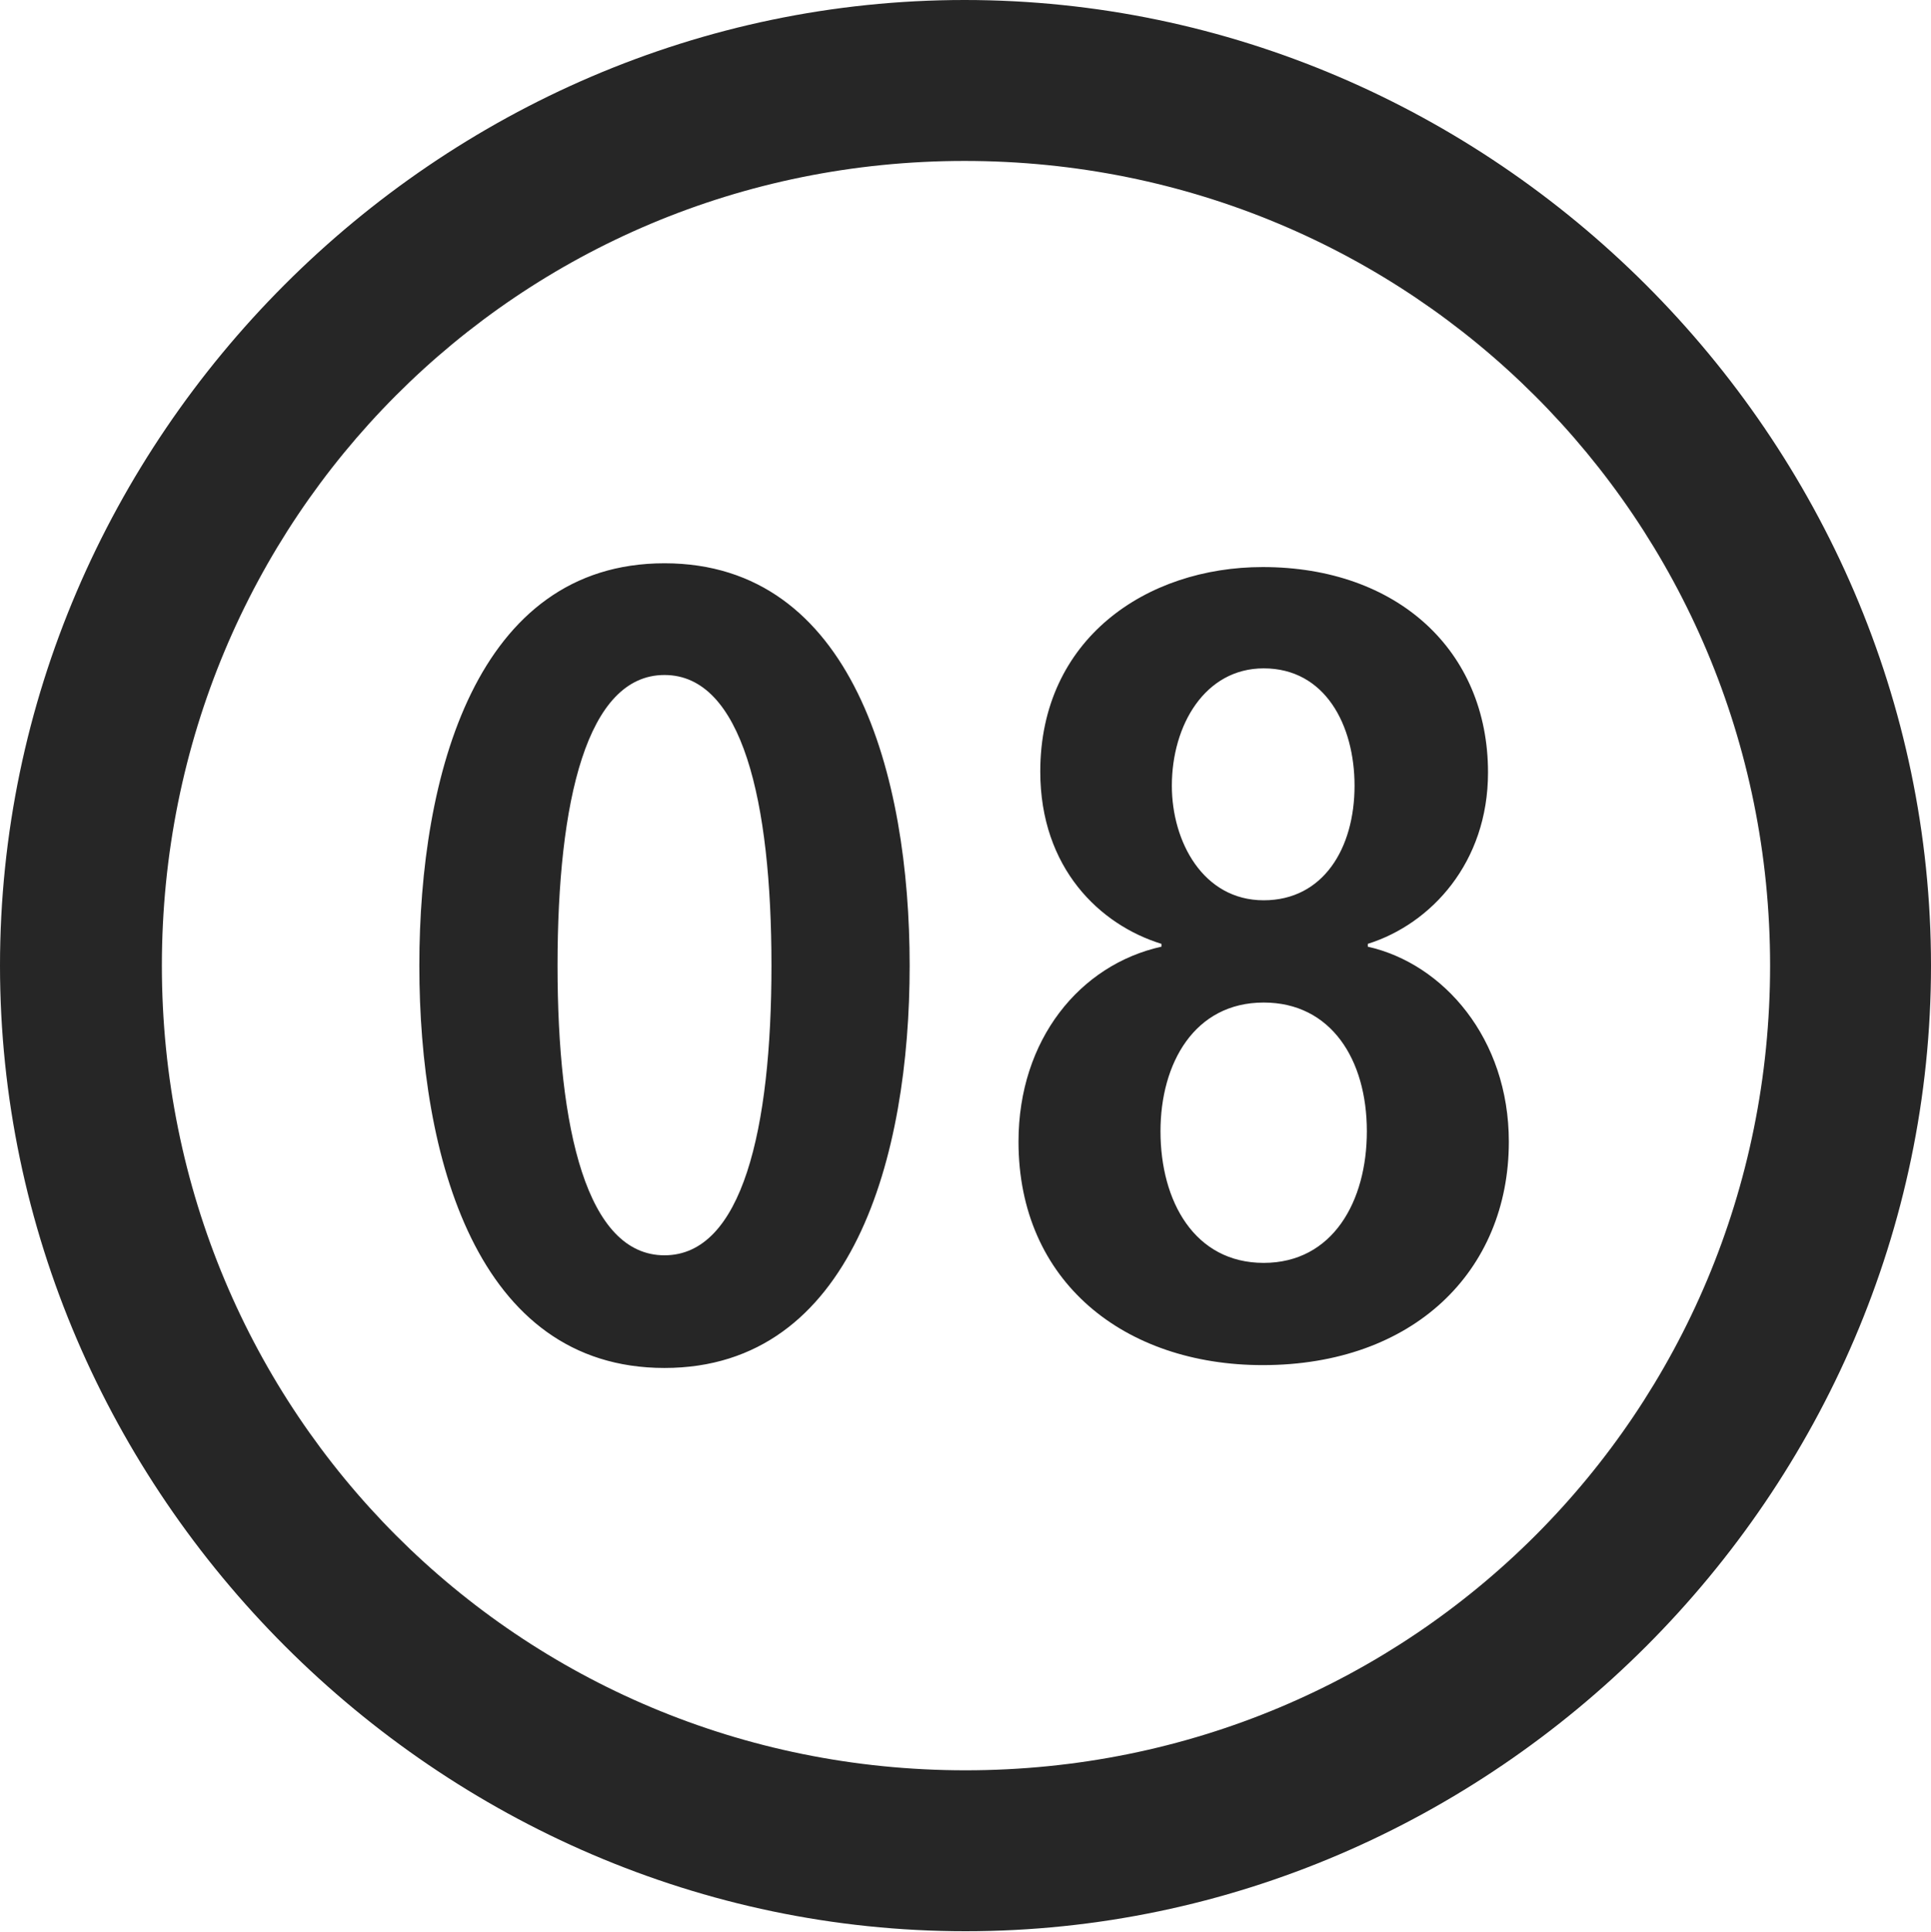 <?xml version="1.0" encoding="UTF-8"?>
<!--Generator: Apple Native CoreSVG 232.5-->
<!DOCTYPE svg
PUBLIC "-//W3C//DTD SVG 1.1//EN"
       "http://www.w3.org/Graphics/SVG/1.1/DTD/svg11.dtd">
<svg version="1.1" xmlns="http://www.w3.org/2000/svg" xmlns:xlink="http://www.w3.org/1999/xlink" width="99.609" height="99.658">
 <g>
  <rect height="99.658" opacity="0" width="99.609" x="0" y="0"/>
  <path d="M49.805 99.609C77.051 99.609 99.609 77.002 99.609 49.805C99.609 22.559 77.002 0 49.756 0C22.559 0 0 22.559 0 49.805C0 77.002 22.607 99.609 49.805 99.609ZM49.805 91.309C26.758 91.309 8.35 72.852 8.35 49.805C8.35 26.758 26.709 8.301 49.756 8.301C72.803 8.301 91.309 26.758 91.309 49.805C91.309 72.852 72.852 91.309 49.805 91.309Z" fill="#000000" fill-opacity="0.85"/>
  <path d="M34.277 70.557C43.994 70.557 46.924 59.619 46.924 49.805C46.924 39.99 43.994 29.053 34.277 29.053C24.561 29.053 21.631 39.99 21.631 49.805C21.631 59.619 24.561 70.557 34.277 70.557ZM34.277 64.746C30.273 64.746 28.76 58.252 28.76 49.805C28.76 41.309 30.273 34.815 34.277 34.815C38.281 34.815 39.795 41.309 39.795 49.805C39.795 58.252 38.281 64.746 34.277 64.746ZM65.137 70.41C72.9 70.41 77.832 65.576 77.832 58.887C77.832 53.565 74.463 49.707 70.557 48.828L70.557 48.682C73.828 47.656 76.758 44.482 76.758 39.844C76.758 33.545 72.07 29.248 65.137 29.248C59.131 29.248 53.662 32.959 53.662 39.795C53.662 44.775 56.738 47.705 59.912 48.682L59.912 48.828C55.713 49.756 52.539 53.613 52.539 58.887C52.539 66.113 58.008 70.41 65.137 70.41ZM65.186 46.435C62.06 46.435 60.449 43.408 60.449 40.527C60.449 37.402 62.158 34.473 65.186 34.473C68.359 34.473 69.873 37.402 69.873 40.527C69.873 43.75 68.262 46.435 65.186 46.435ZM65.186 65.137C61.621 65.137 59.863 61.963 59.863 58.35C59.863 54.834 61.621 51.709 65.186 51.709C68.652 51.709 70.508 54.639 70.508 58.35C70.508 61.963 68.75 65.137 65.186 65.137Z" fill="#000000" fill-opacity="0.85"/>
 </g>
</svg>
